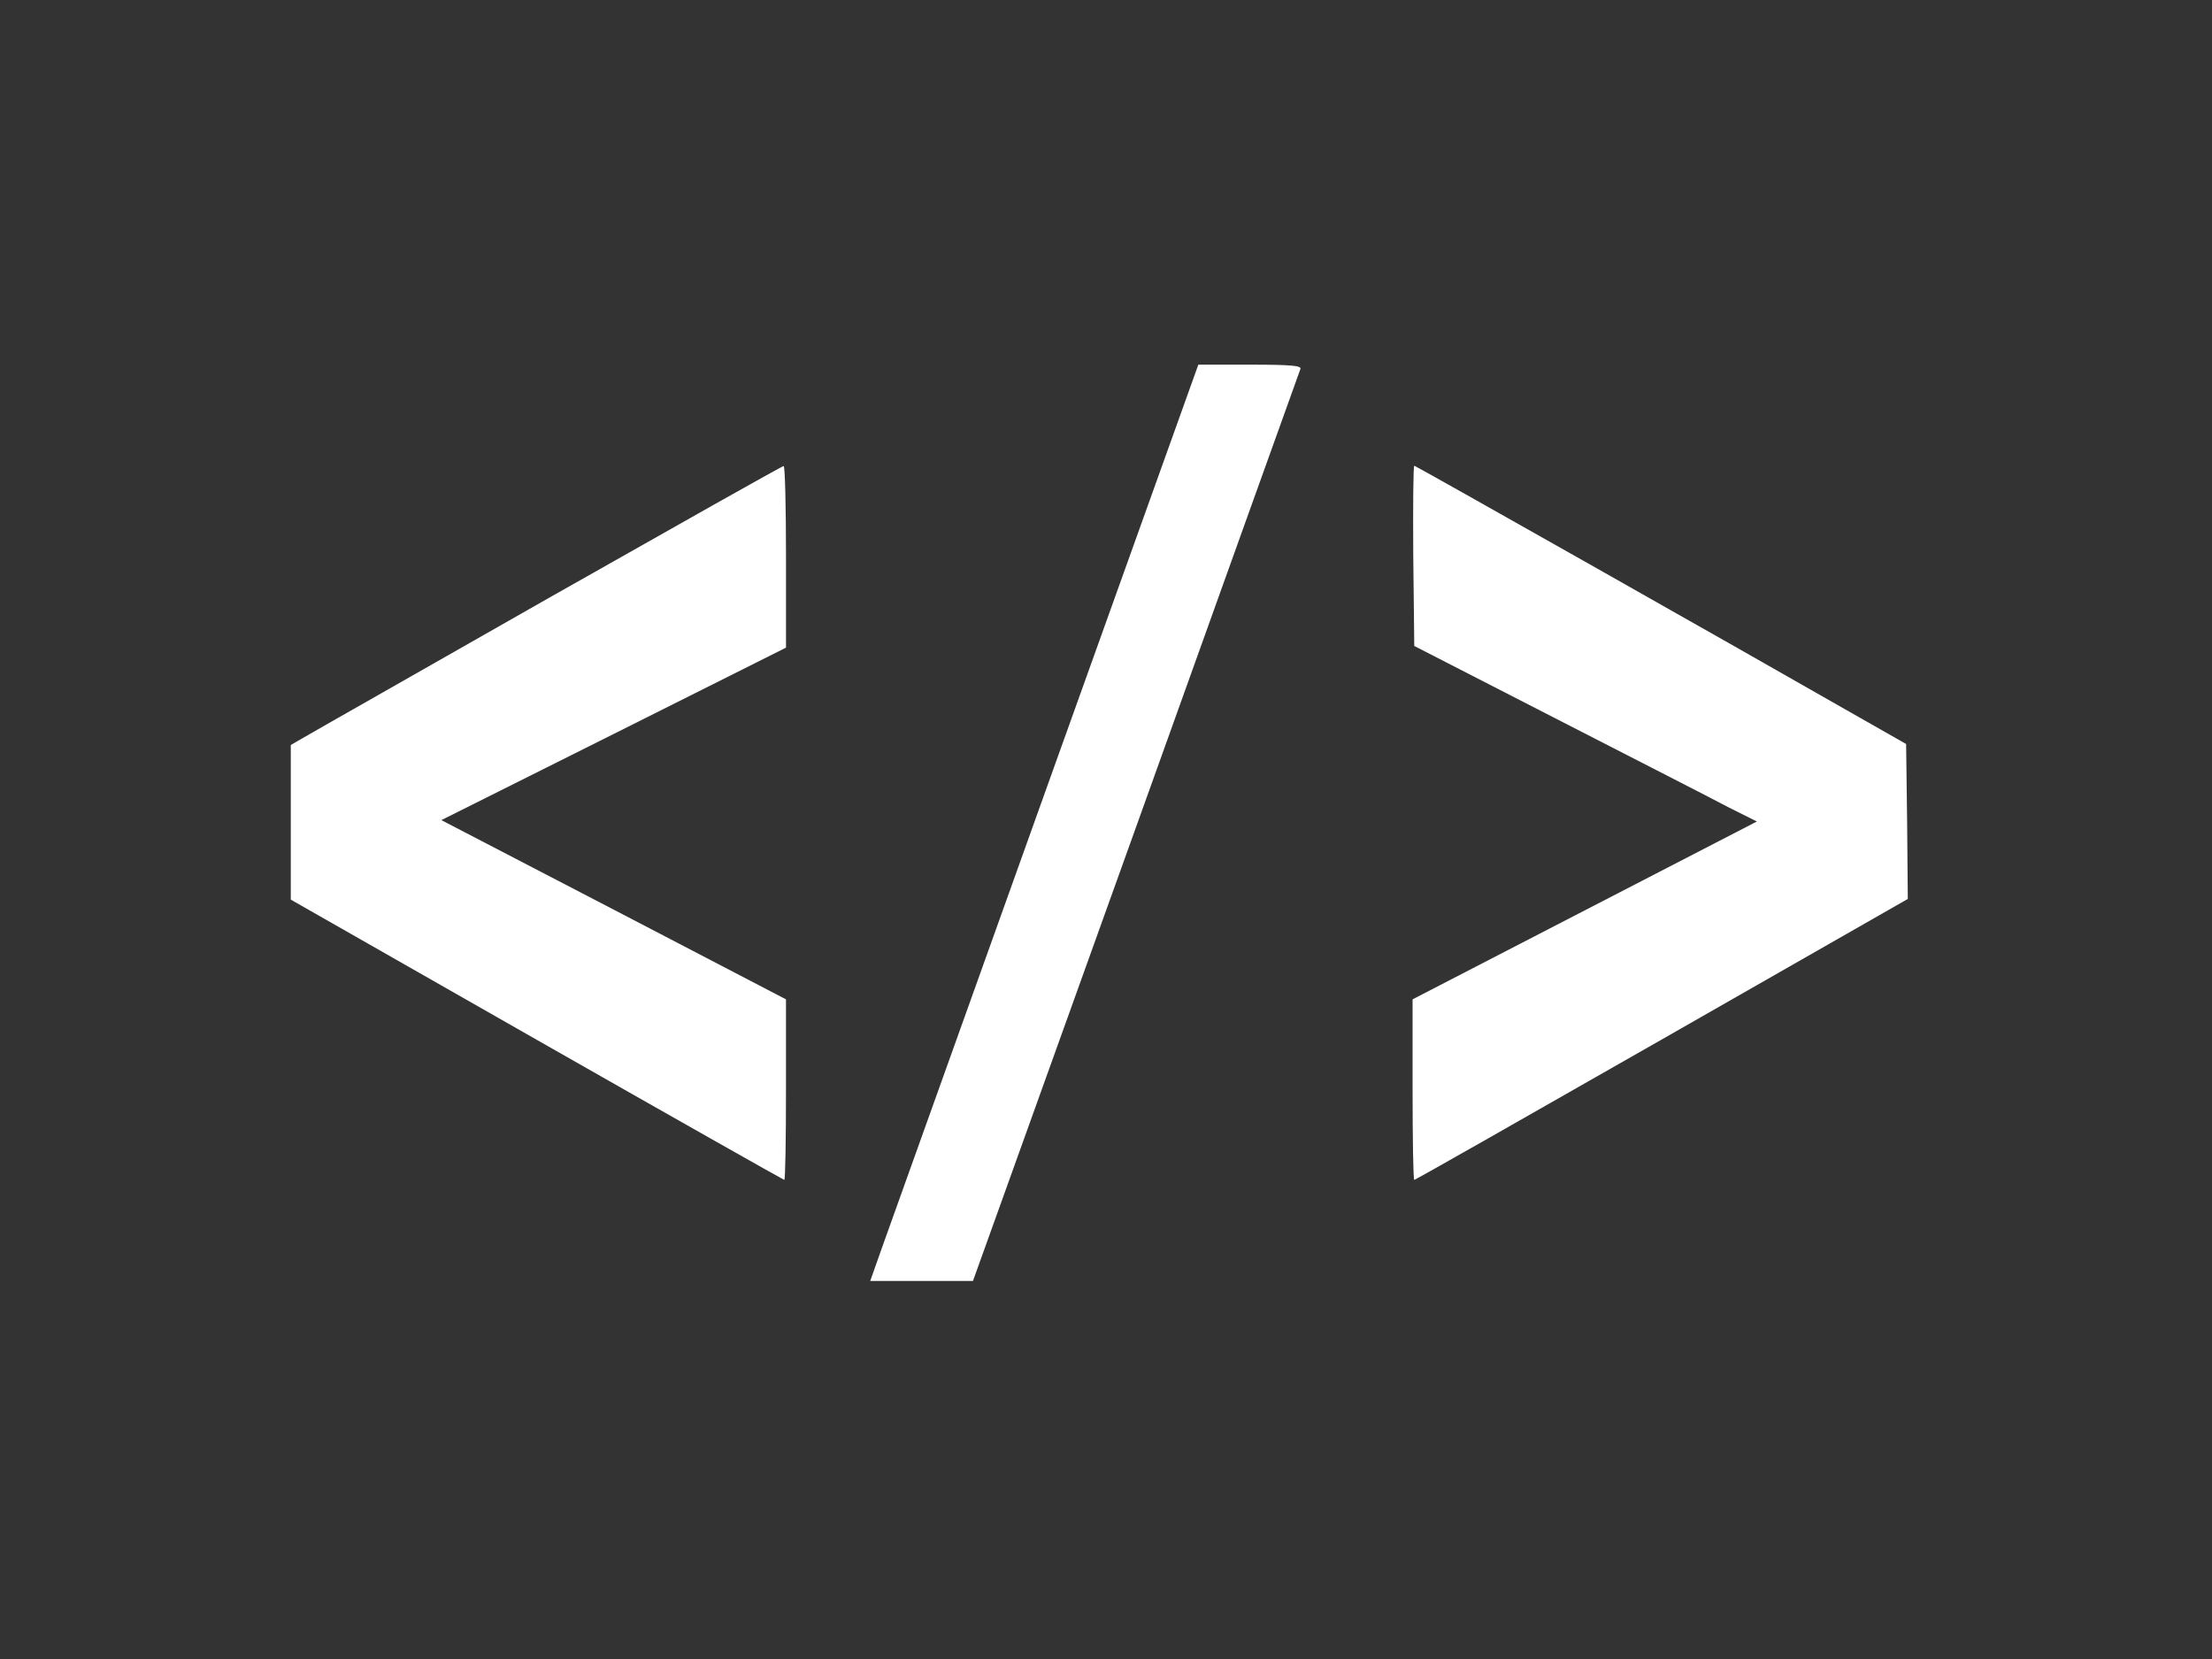 <?xml version="1.0" standalone="no"?>
<!DOCTYPE svg PUBLIC "-//W3C//DTD SVG 1.0//EN" "http://www.w3.org/TR/2001/REC-SVG-20010904/DTD/svg10.dtd">
<svg xmlns="http://www.w3.org/2000/svg" xmlns:xlink="http://www.w3.org/1999/xlink" id="body_1" width="64" height="48">

<rect width="100%" height="100%" fill="#333333" stroke="none"/>

<g transform="matrix(0.062 0 0 0.062 0 0)">
	<g transform="matrix(0.077 0 0 -0.077 128 392.448)">
	</g>
    <path transform="matrix(0.077 0 0 -0.077 128 392.448)"  d="M4687.6 340.7C 4185.3 -1061.9 3738.2 -2311.4 3693.3 -2436L3693.3 -2436L3611.6 -2666.7L3924 -2666.7L4234.3 -2666.7L5222.5 83.5C 5765.6 1596.4 6212.7 2845.9 6218.8 2860.2C 6227 2880.6 6163.7 2886.7 5914.6 2886.7L5914.6 2886.7L5600.2 2886.7L4687.6 340.7z" stroke="none" fill="#FFFFFF" fill-rule="nonzero" />
	<g transform="matrix(0.077 0 0 -0.077 128 392.448)">
	</g>
    <path transform="matrix(0.077 0 0 -0.077 128 392.448)"  d="M1661.9 1471.8C 888.1 1030.8 218.4 651 177.6 626.5L177.6 626.5L100 581.6L100 114.1L100 -355.5L1590.4 -1204.9C 2411.2 -1672.4 3086.9 -2054.2 3091 -2054.2C 3097.1 -2054.2 3101.2 -1807.2 3101.2 -1507L3101.2 -1507L3101.2 -959.9L2058 -416.7L1012.6 126.3L2058 649L3101.3 1171.7L3101.3 1723C 3101.3 2027.2 3095.2 2274.3 3087 2272.2C 3076.7 2272.1 2437.7 1910.8 1661.9 1471.8z" stroke="none" fill="#FFFFFF" fill-rule="nonzero" />
	<g transform="matrix(0.077 0 0 -0.077 128 392.448)">
	</g>
    <path transform="matrix(0.077 0 0 -0.077 128 392.448)"  d="M6902.8 1729L6908.9 1181.8L7776.6 736.7C 8254.4 491.7 8721.9 252.8 8813.8 203.8L8813.8 203.8L8985.3 118L7942 -420.8L6898.7 -959.8L6898.7 -1507C 6898.7 -1807.1 6902.8 -2054.2 6908.9 -2054.2C 6915 -2054.2 7590.8 -1670.4 8409.5 -1202.8L8409.5 -1202.8L9900 -351.4L9895.9 118.2L9889.801 587.8L9634.601 732.8C 8781.2 1220.8 6917.101 2274.3 6909 2274.3C 6902.8 2274.2 6900.8 2029.2 6902.8 1729z" stroke="none" fill="#FFFFFF" fill-rule="nonzero" />
</g>
</svg>
